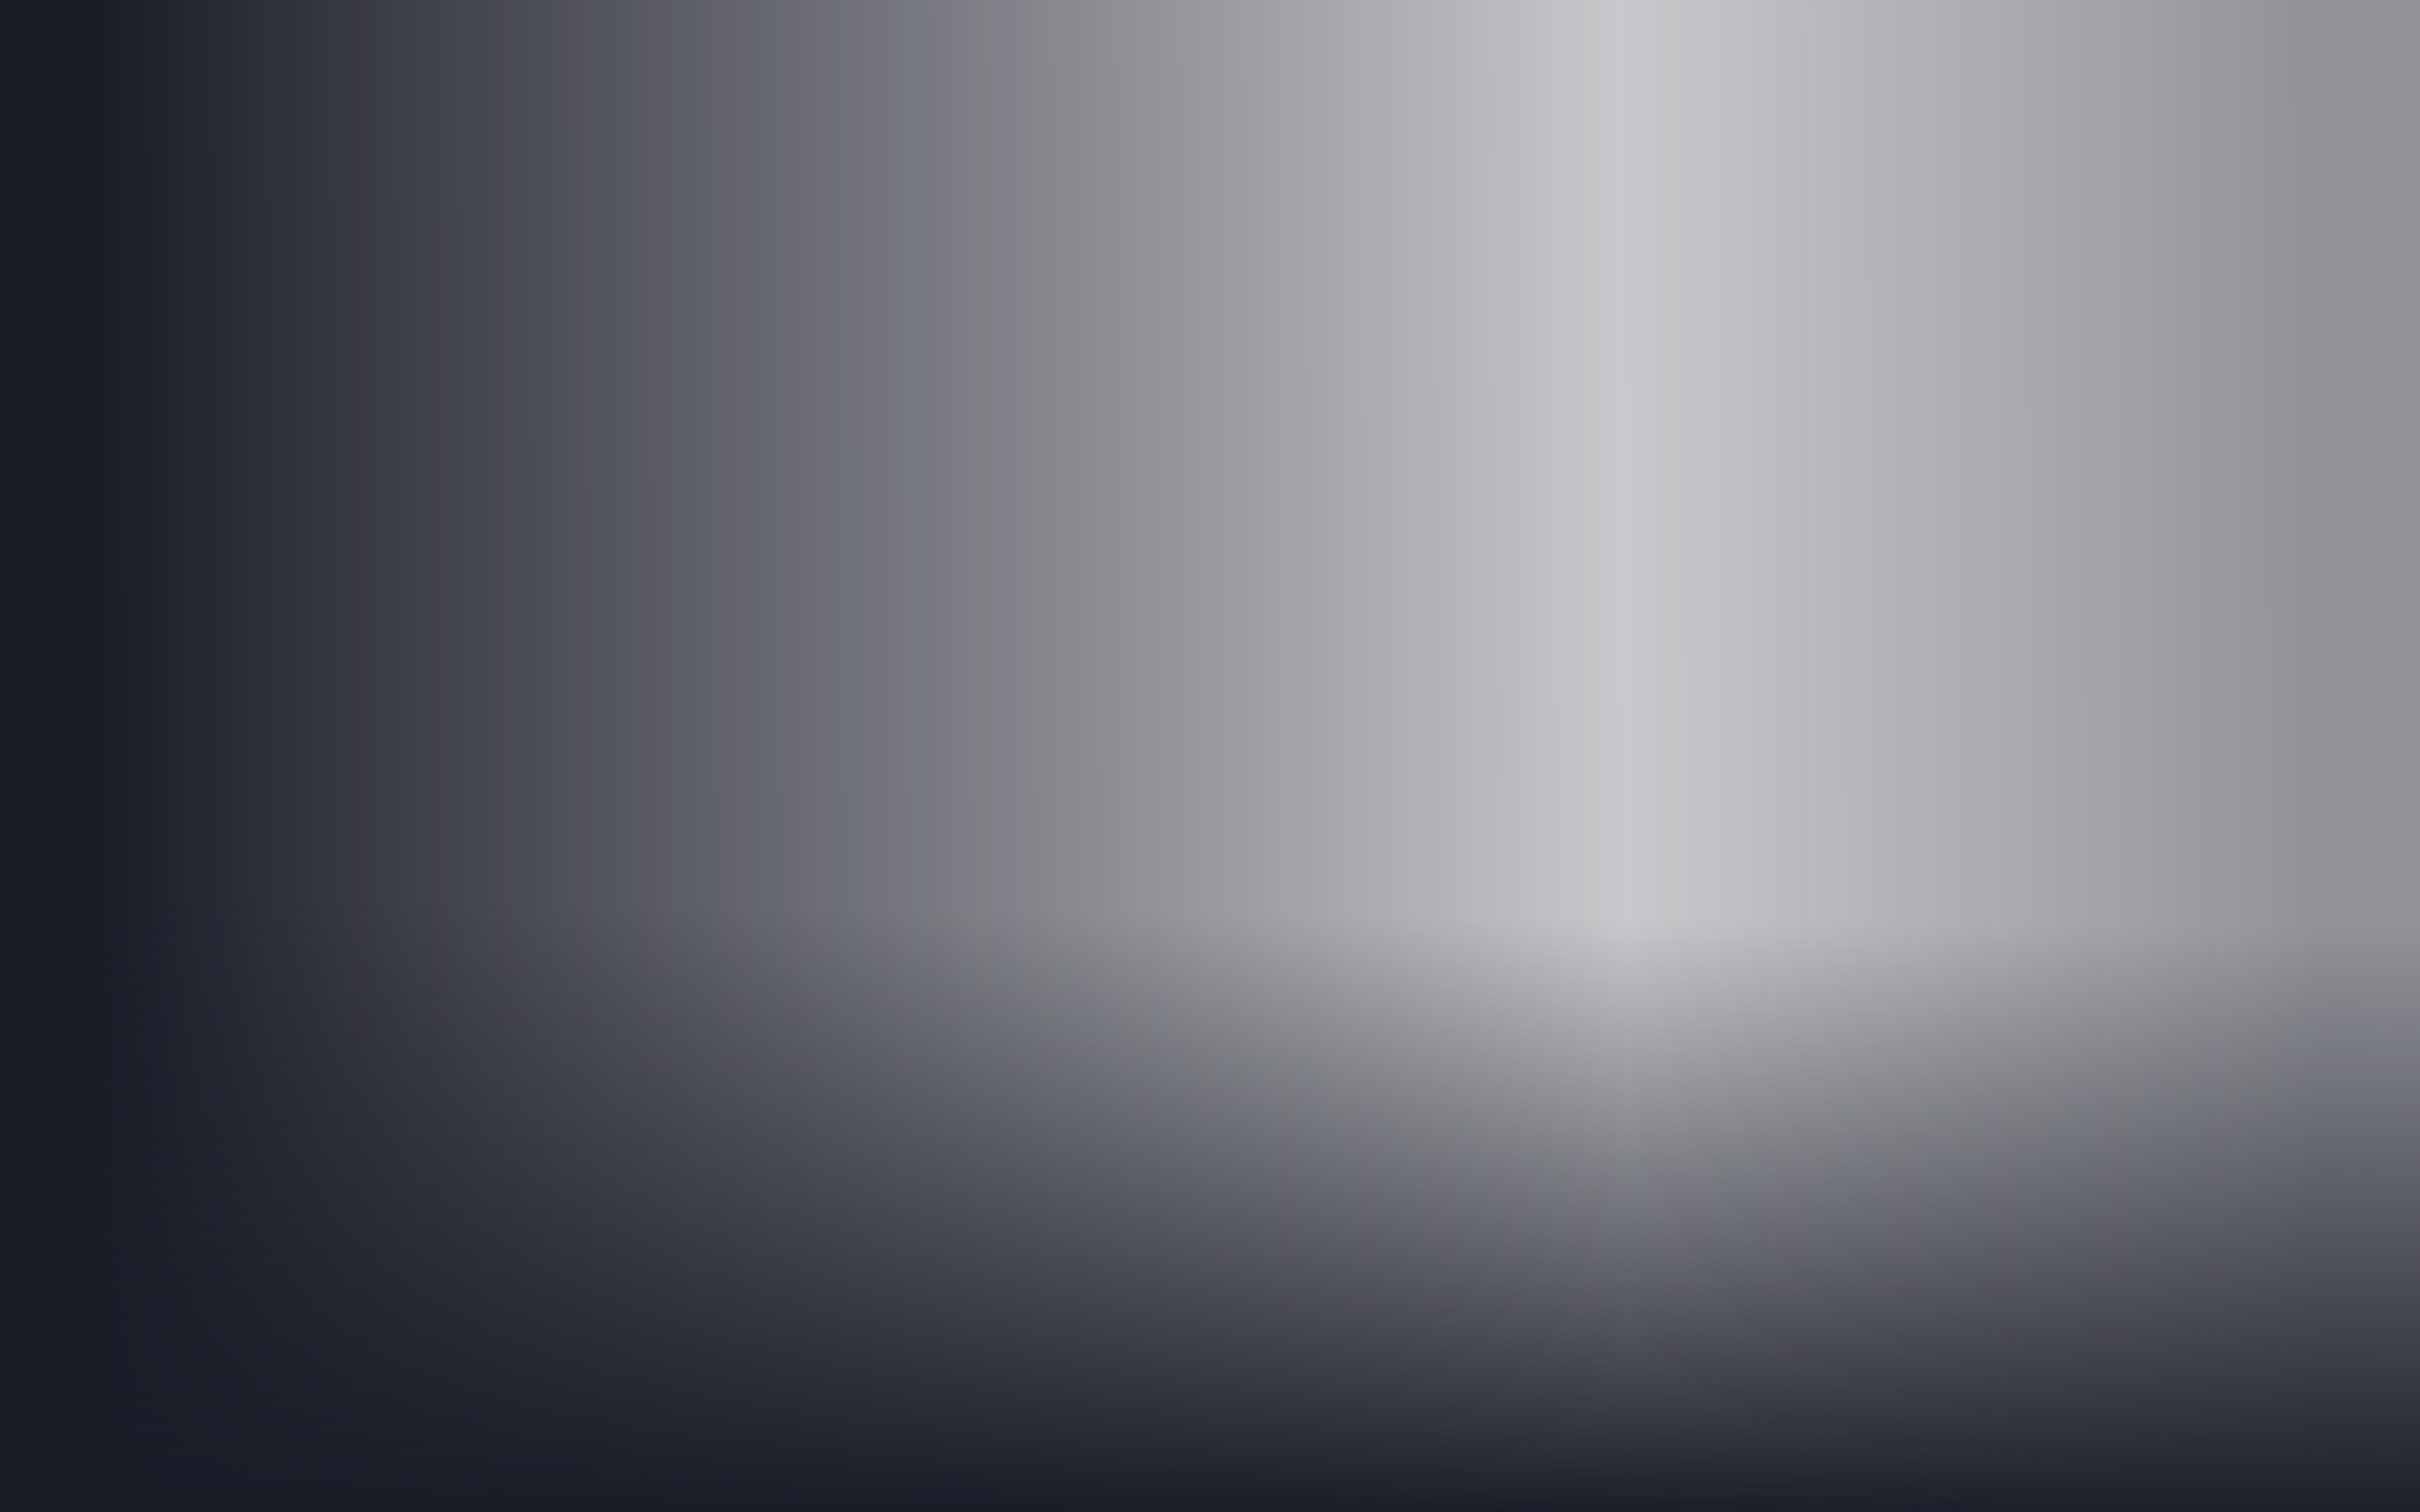 <svg width="1280" height="800" viewBox="0 0 1280 800" fill="none" xmlns="http://www.w3.org/2000/svg">
<path d="M0 0H1280V800H0V0Z" fill="url(#paint0_linear_20_2)"/>
<path d="M0 0H1280V800H0V0Z" fill="url(#paint1_linear_20_2)"/>
<defs>
<linearGradient id="paint0_linear_20_2" x1="53" y1="381.102" x2="1280" y2="377.292" gradientUnits="userSpaceOnUse">
<stop stop-color="#1A1C28"/>
<stop offset="0.657" stop-color="#1A1C28" stop-opacity="0.24"/>
<stop offset="0.959" stop-color="#1A1C28" stop-opacity="0.48"/>
</linearGradient>
<linearGradient id="paint1_linear_20_2" x1="640.496" y1="800" x2="651.271" y2="-13.942" gradientUnits="userSpaceOnUse">
<stop stop-color="#1A1C28"/>
<stop offset="0.389" stop-color="#1A1C28" stop-opacity="0"/>
</linearGradient>
</defs>
</svg>

